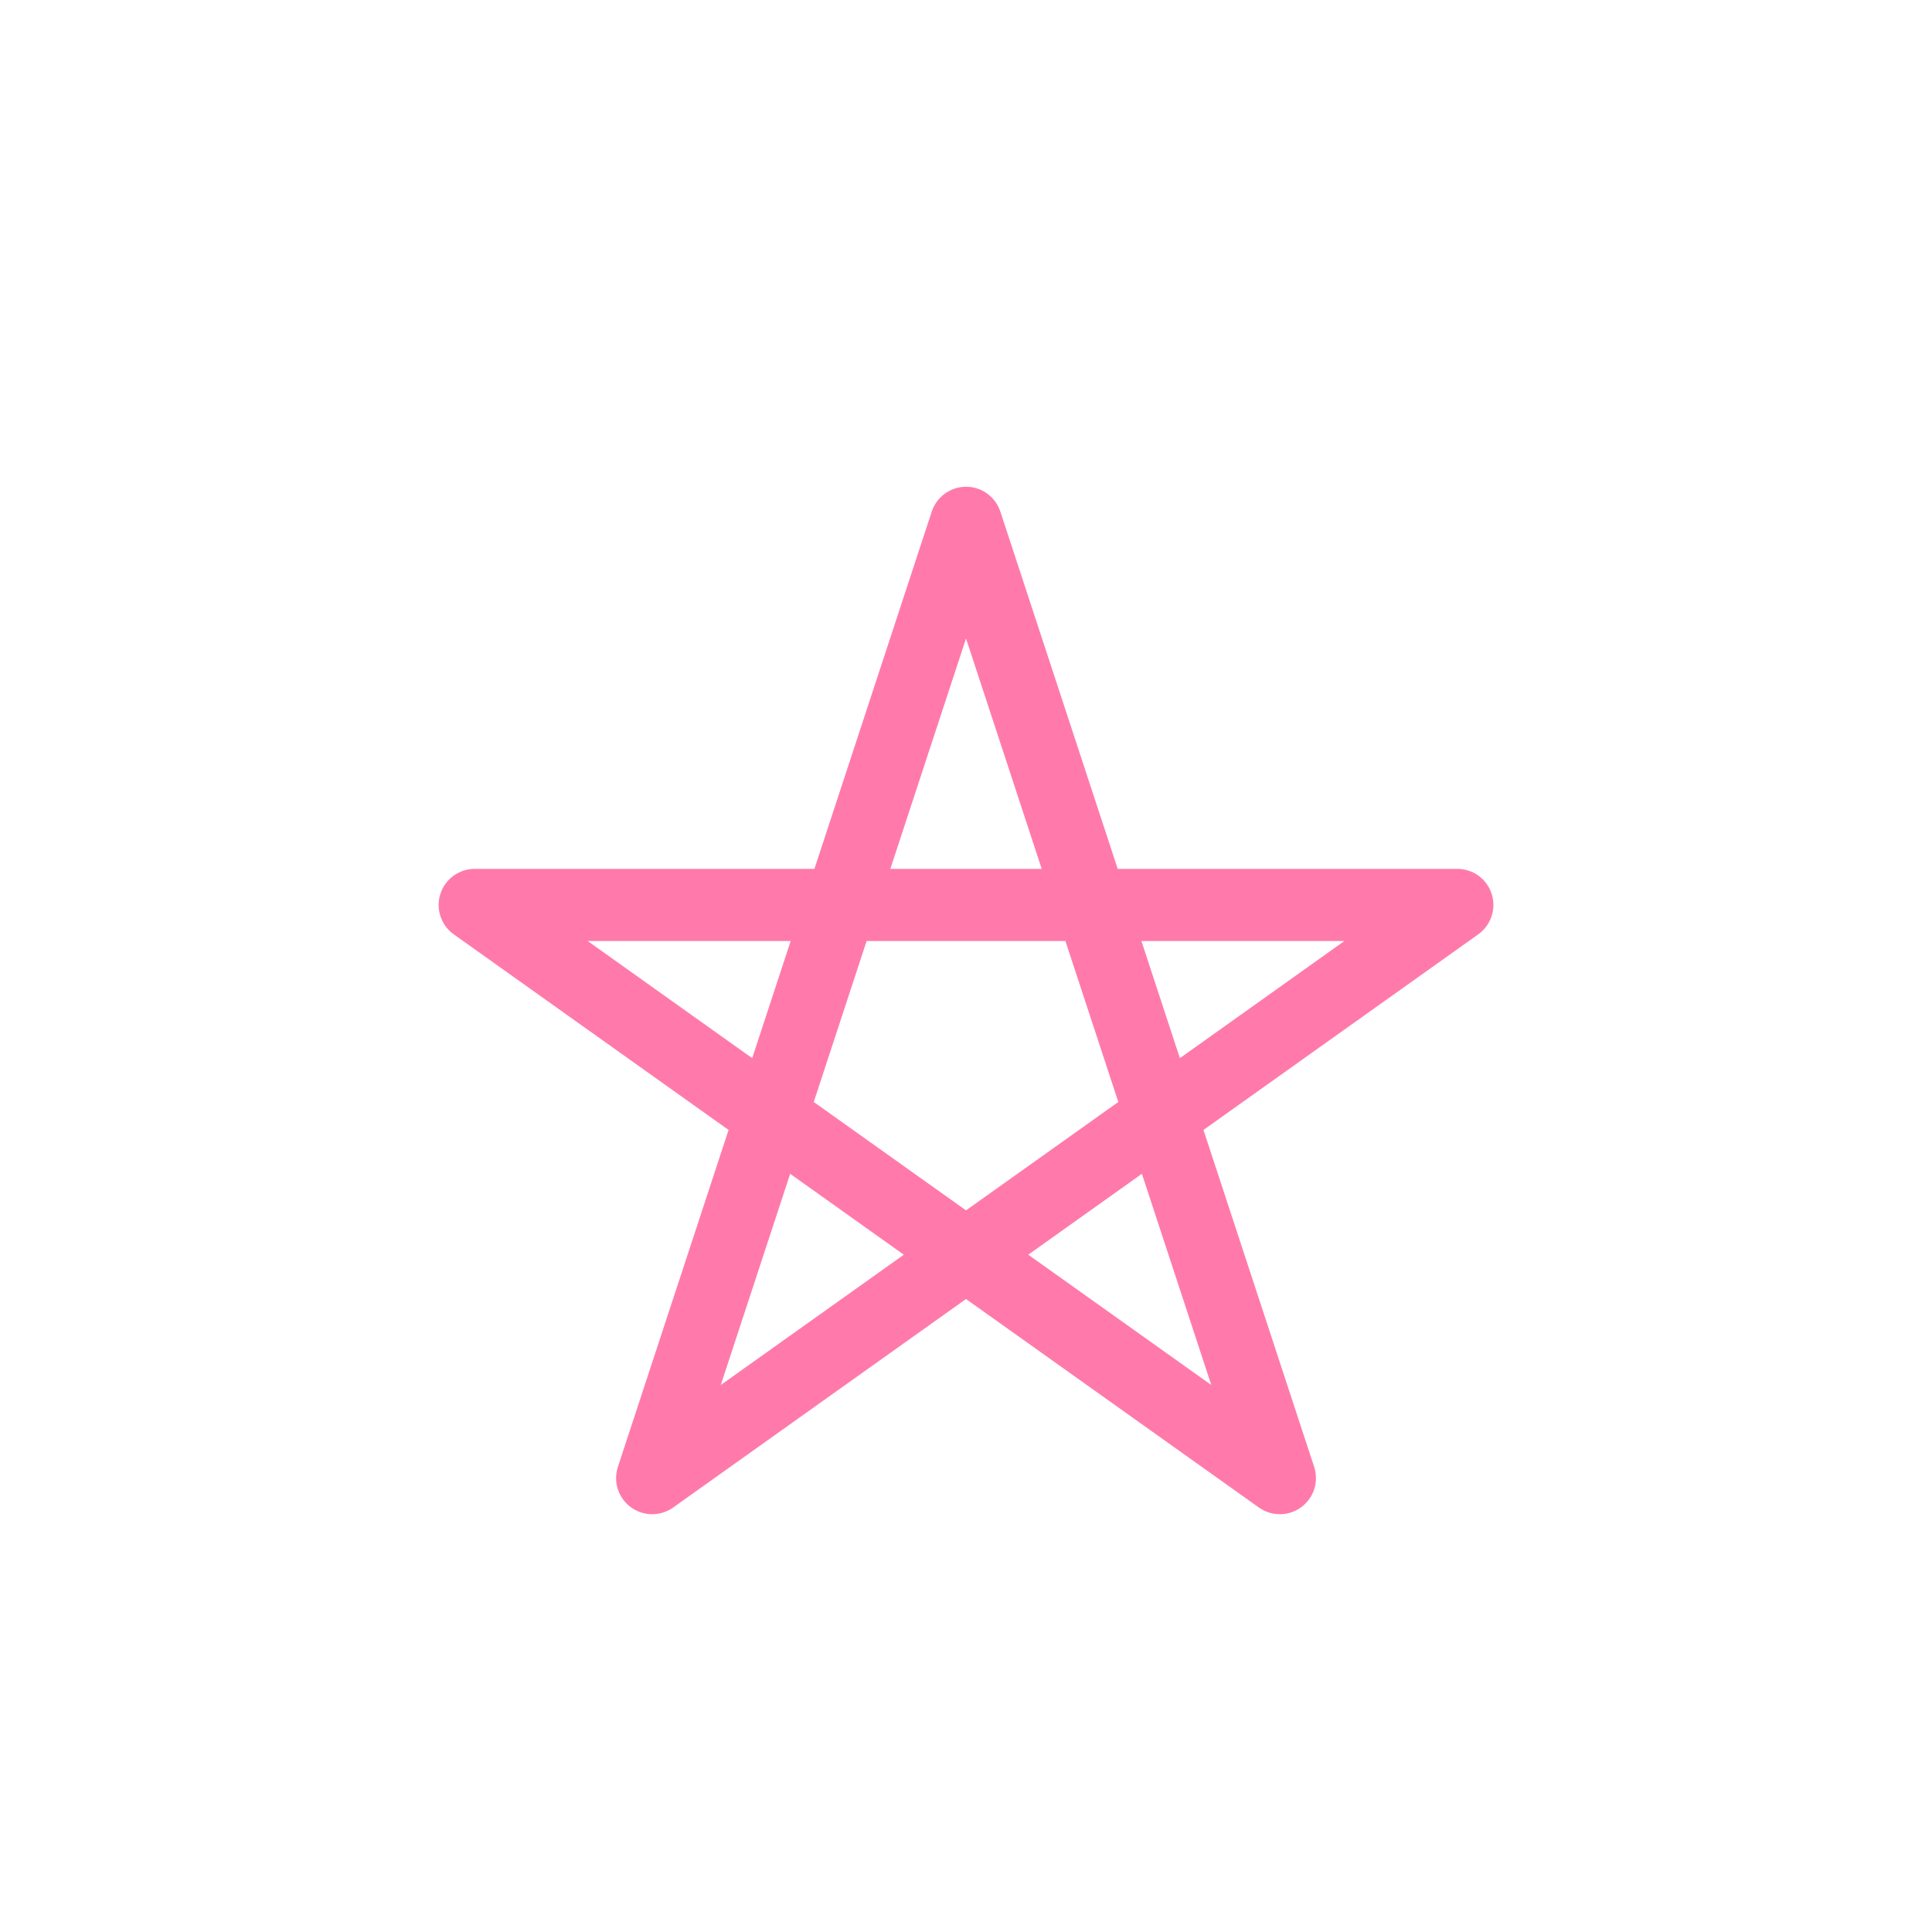 <?xml version="1.0" ?><!DOCTYPE svg  PUBLIC '-//W3C//DTD SVG 1.1//EN'  'http://www.w3.org/Graphics/SVG/1.1/DTD/svg11.dtd'><svg enable-background="new 0 0 91 91" height="91px" id="Layer_1" version="1.1" viewBox="0 0 91 91" width="91px" xml:space="preserve" xmlns="http://www.w3.org/2000/svg" xmlns:xlink="http://www.w3.org/1999/xlink" fill="#ff7aab"><g><path d="M68.643,40.925H52.646l-5.529-16.83c-0.229-0.697-0.881-1.168-1.615-1.168s-1.386,0.471-1.615,1.168l-5.527,16.83H22.36   c-0.739,0-1.395,0.477-1.619,1.182s0.031,1.475,0.633,1.902l12.943,9.213l-5.213,15.869c-0.229,0.699,0.016,1.463,0.607,1.9   c0.59,0.434,1.395,0.441,1.994,0.016l13.795-9.822l13.797,9.822c0.295,0.211,0.641,0.314,0.986,0.314   c0.354,0,0.708-0.111,1.007-0.33c0.592-0.438,0.837-1.201,0.608-1.9l-5.213-15.869l12.941-9.213   c0.603-0.428,0.859-1.197,0.634-1.902C70.037,41.401,69.382,40.925,68.643,40.925z M45.501,30.073l3.565,10.852h-7.13   L45.501,30.073z M27.68,44.323h9.562l-1.813,5.518L27.68,44.323z M33.95,65.235l3.268-9.947l5.353,3.811L33.95,65.235z    M38.329,51.905l2.49-7.582h9.363l2.492,7.582l-7.174,5.105L38.329,51.905z M57.053,65.235l-8.62-6.137l5.352-3.811L57.053,65.235z    M55.574,49.841l-1.812-5.518h9.561L55.574,49.841z"/></g></svg>
